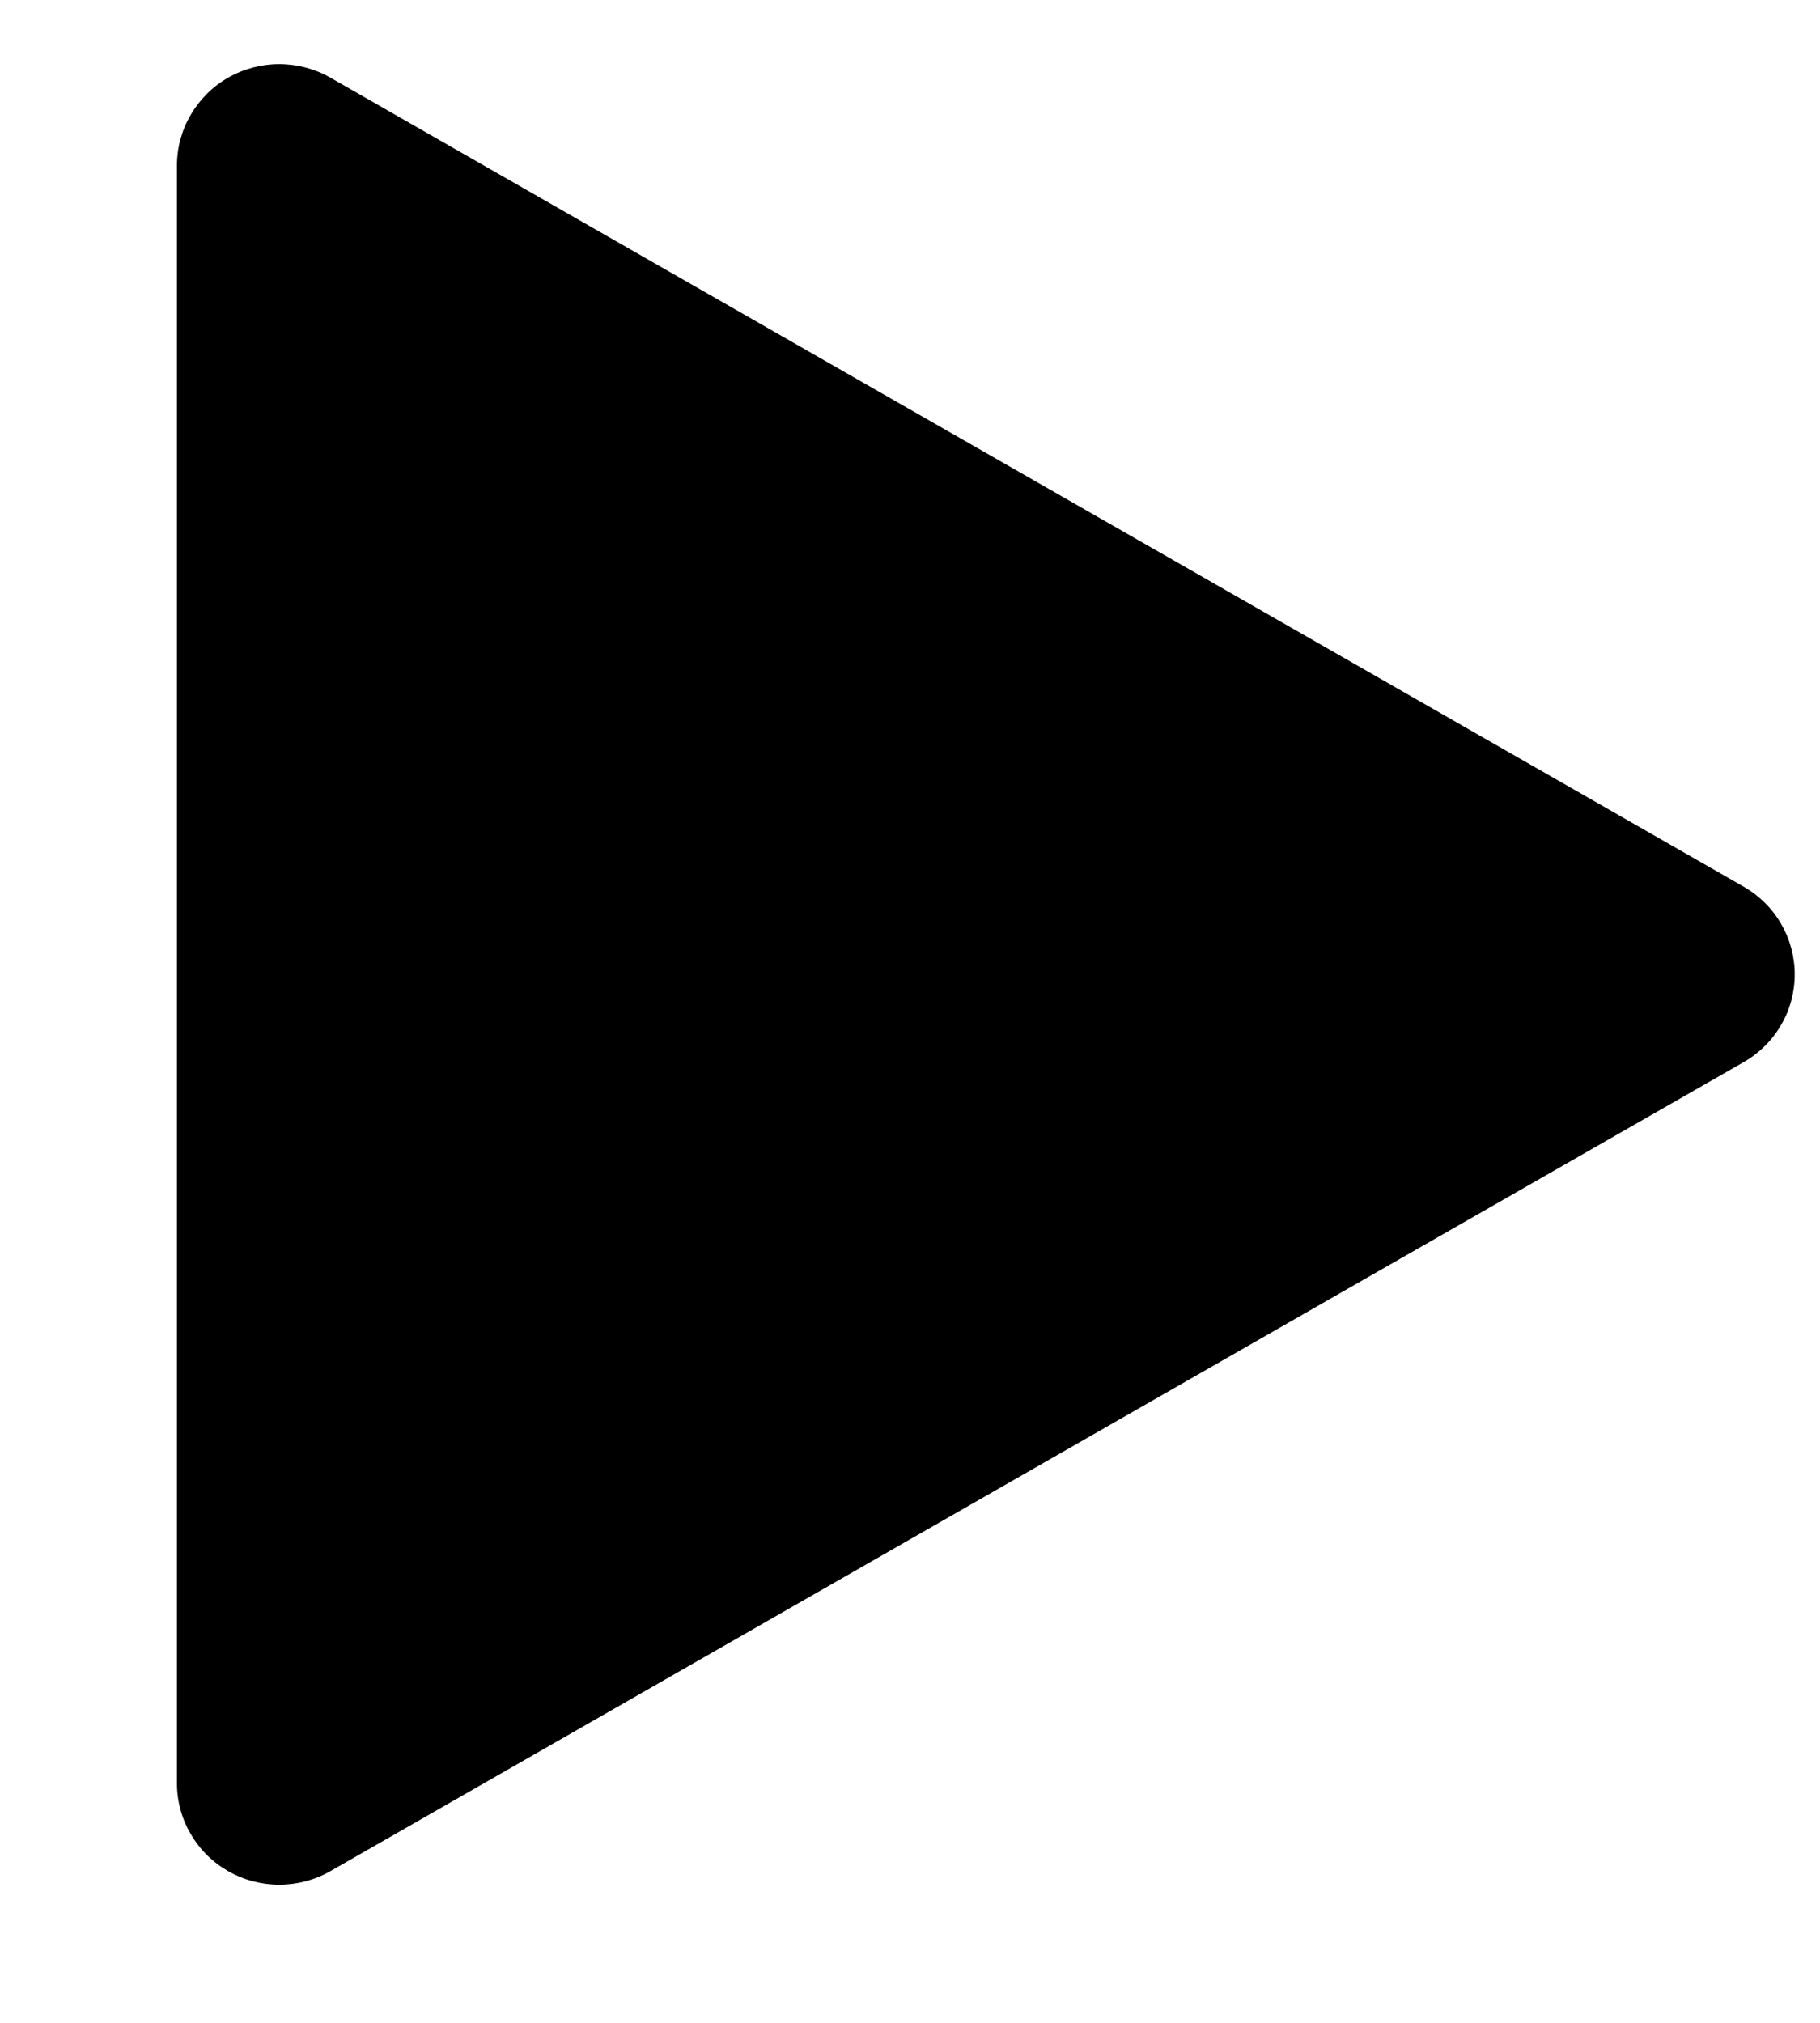 <svg width="9" height="10" viewBox="0 0 9 10" fill="none" xmlns="http://www.w3.org/2000/svg">
    <path d="M8.622 4.383L1.634 0.384C1.557 0.34 1.47 0.317 1.381 0.317C1.292 0.317 1.205 0.34 1.128 0.384C1.051 0.428 0.987 0.492 0.943 0.568C0.898 0.644 0.875 0.731 0.875 0.819V8.815C0.875 8.904 0.898 8.99 0.943 9.066C0.987 9.143 1.051 9.206 1.128 9.25C1.205 9.294 1.292 9.317 1.381 9.317C1.47 9.317 1.557 9.294 1.634 9.25L8.622 5.251C8.699 5.207 8.763 5.144 8.807 5.068C8.852 4.992 8.875 4.905 8.875 4.817C8.875 4.729 8.852 4.643 8.807 4.566C8.763 4.49 8.699 4.427 8.622 4.383Z" fill="currentColor"/>
</svg>

